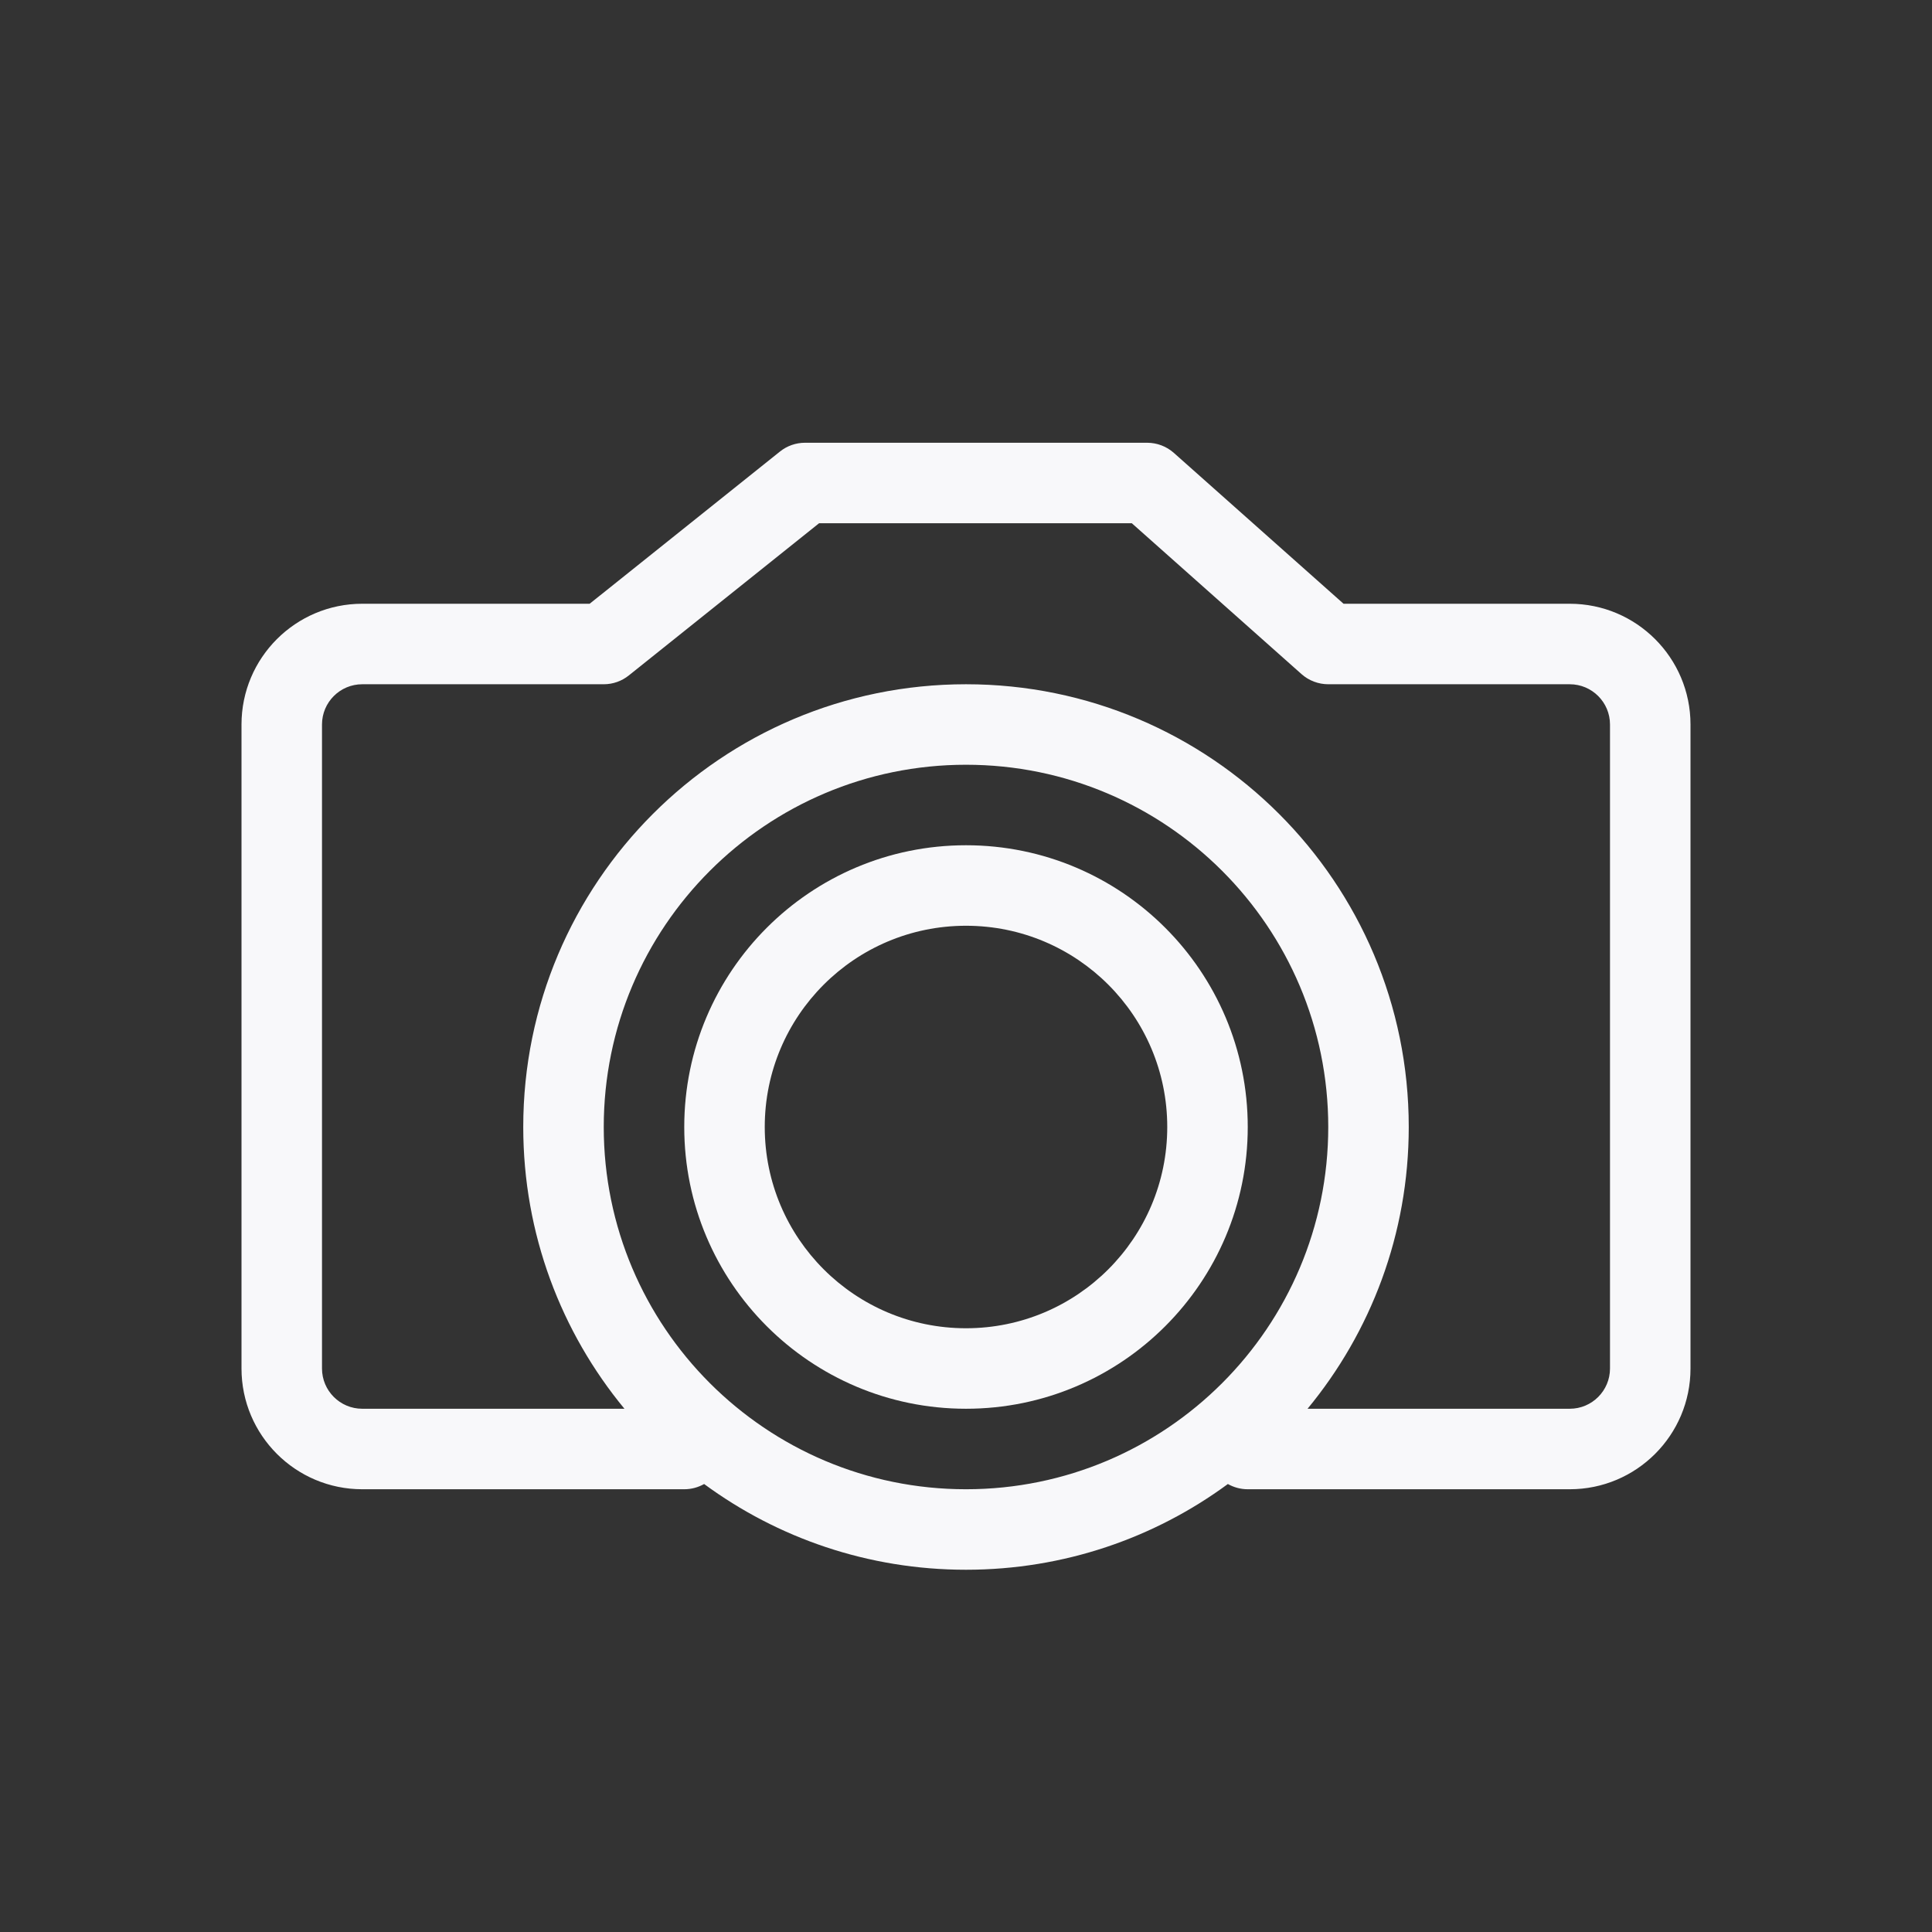 <svg width="24" height="24" viewBox="0 0 24 24" fill="none" xmlns="http://www.w3.org/2000/svg">
<rect x="0" y="0" width="24" height="24" fill="#333333" stroke="none"/>
<path fill-rule="evenodd" clip-rule="evenodd" d="M12 10.5C10.067 10.5 8.5 12.067 8.5 14C8.5 15.933 10.067 17.5 12 17.5C13.933 17.5 15.5 15.933 15.5 14C15.5 12.067 13.933 10.5 12 10.5ZM9.5 14C9.5 12.619 10.619 11.5 12 11.5C13.381 11.5 14.5 12.619 14.5 14C14.5 15.381 13.381 16.5 12 16.5C10.619 16.5 9.5 15.381 9.5 14Z" fill="#F8F8FA"/>
<path fill-rule="evenodd" clip-rule="evenodd" d="M9.688 5.61C9.776 5.539 9.886 5.5 10 5.5H14.25C14.373 5.5 14.491 5.545 14.582 5.626L16.69 7.5H19.5C20.328 7.5 21 8.172 21 9V17C21 17.828 20.328 18.5 19.5 18.5H15.5C15.41 18.5 15.326 18.476 15.253 18.435C14.342 19.105 13.217 19.5 12 19.5C10.783 19.5 9.658 19.105 8.747 18.435C8.674 18.476 8.59 18.5 8.5 18.5H4.5C3.672 18.5 3 17.828 3 17V9C3 8.172 3.672 7.5 4.5 7.5H7.325L9.688 5.61ZM20 17C20 17.276 19.776 17.5 19.5 17.5H16.243C17.028 16.549 17.5 15.33 17.5 14C17.5 10.962 15.038 8.5 12 8.5C8.962 8.5 6.5 10.962 6.5 14C6.5 15.33 6.972 16.549 7.757 17.5H4.5C4.224 17.5 4 17.276 4 17V9C4 8.724 4.224 8.5 4.5 8.5H7.5C7.614 8.5 7.724 8.461 7.812 8.39L10.175 6.5H14.06L16.168 8.374C16.259 8.455 16.378 8.5 16.5 8.5H19.5C19.776 8.5 20 8.724 20 9V17ZM12 9.5C9.515 9.5 7.5 11.515 7.5 14C7.5 16.485 9.515 18.5 12 18.5C14.485 18.5 16.5 16.485 16.5 14C16.5 11.515 14.485 9.5 12 9.5Z" fill="#F8F8FA"/>
</svg>
